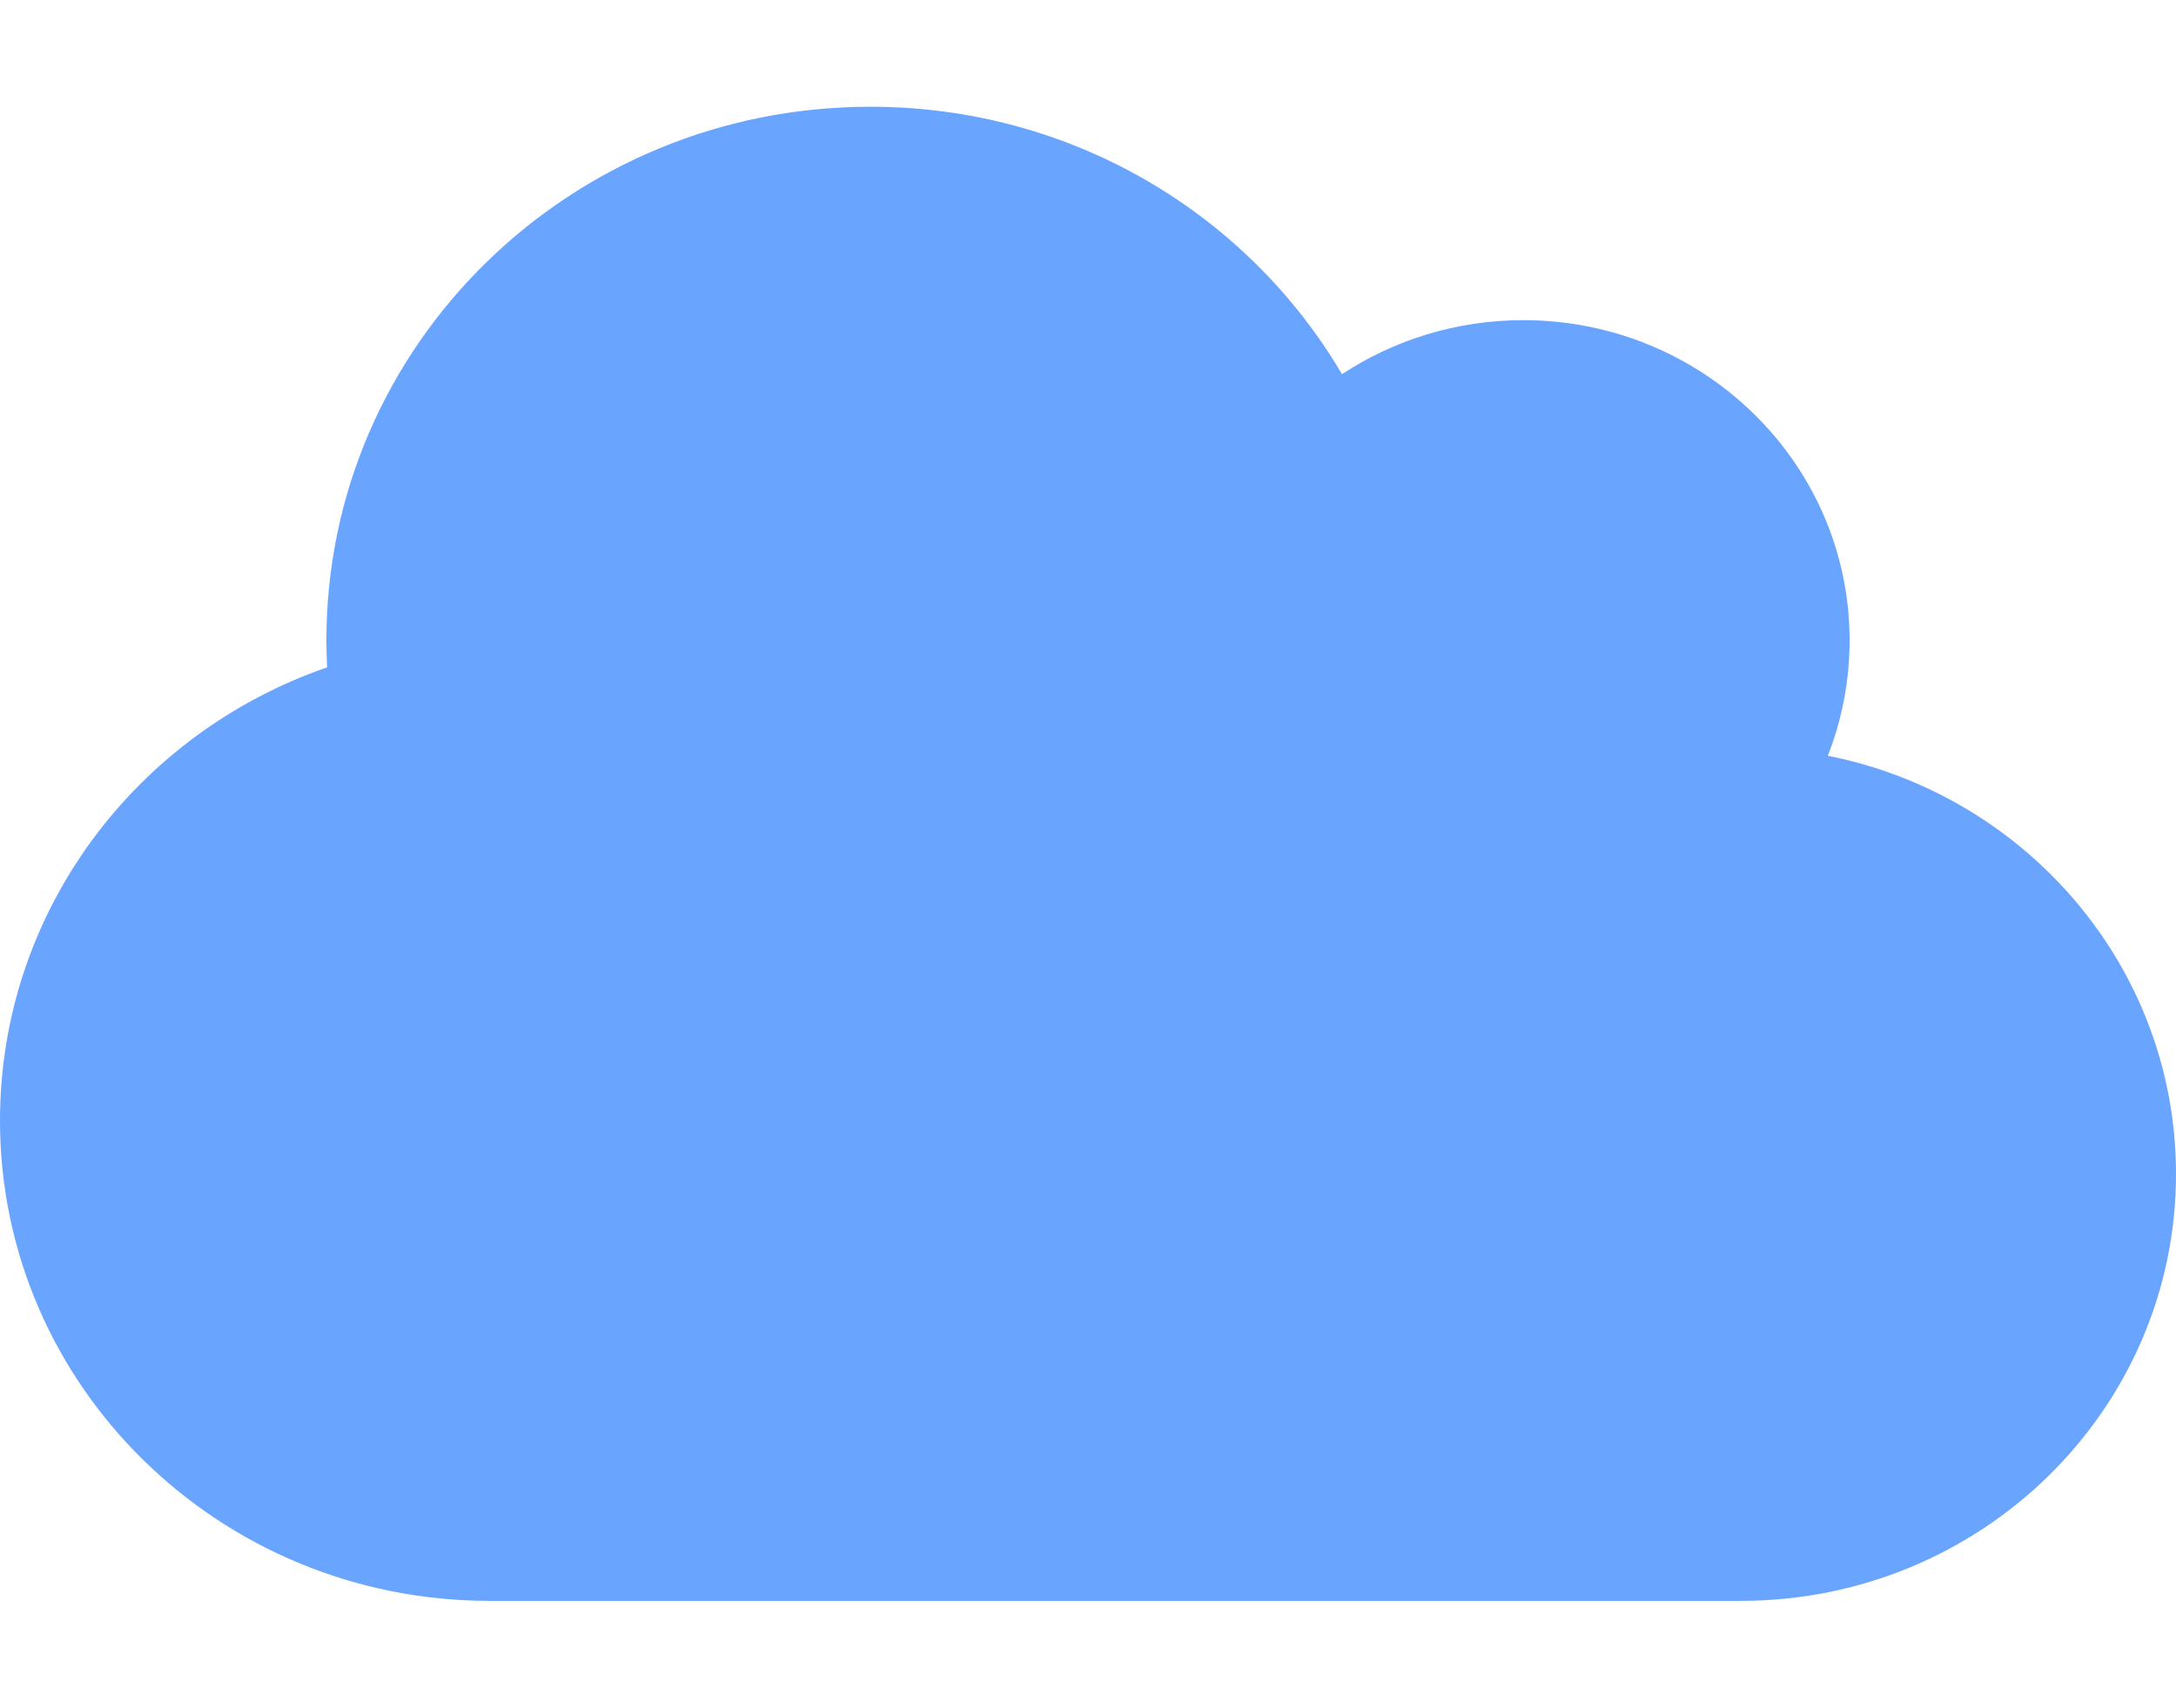 <svg width="65" height="51" viewBox="0 0 65 51" fill="none" xmlns="http://www.w3.org/2000/svg">
<path d="M0 33.469C0 41.388 6.551 47.812 14.625 47.812H52C59.181 47.812 65 42.105 65 35.062C65 28.897 60.531 23.747 54.6 22.572C55.016 21.506 55.25 20.34 55.25 19.125C55.25 13.846 50.883 9.562 45.5 9.562C43.499 9.562 41.63 10.16 40.087 11.176C37.273 6.395 32.023 3.188 26 3.188C17.022 3.188 9.75 10.319 9.75 19.125C9.75 19.394 9.76 19.663 9.77 19.932C4.083 21.894 0 27.213 0 33.469Z" fill="#69A4FF"/>
</svg>

